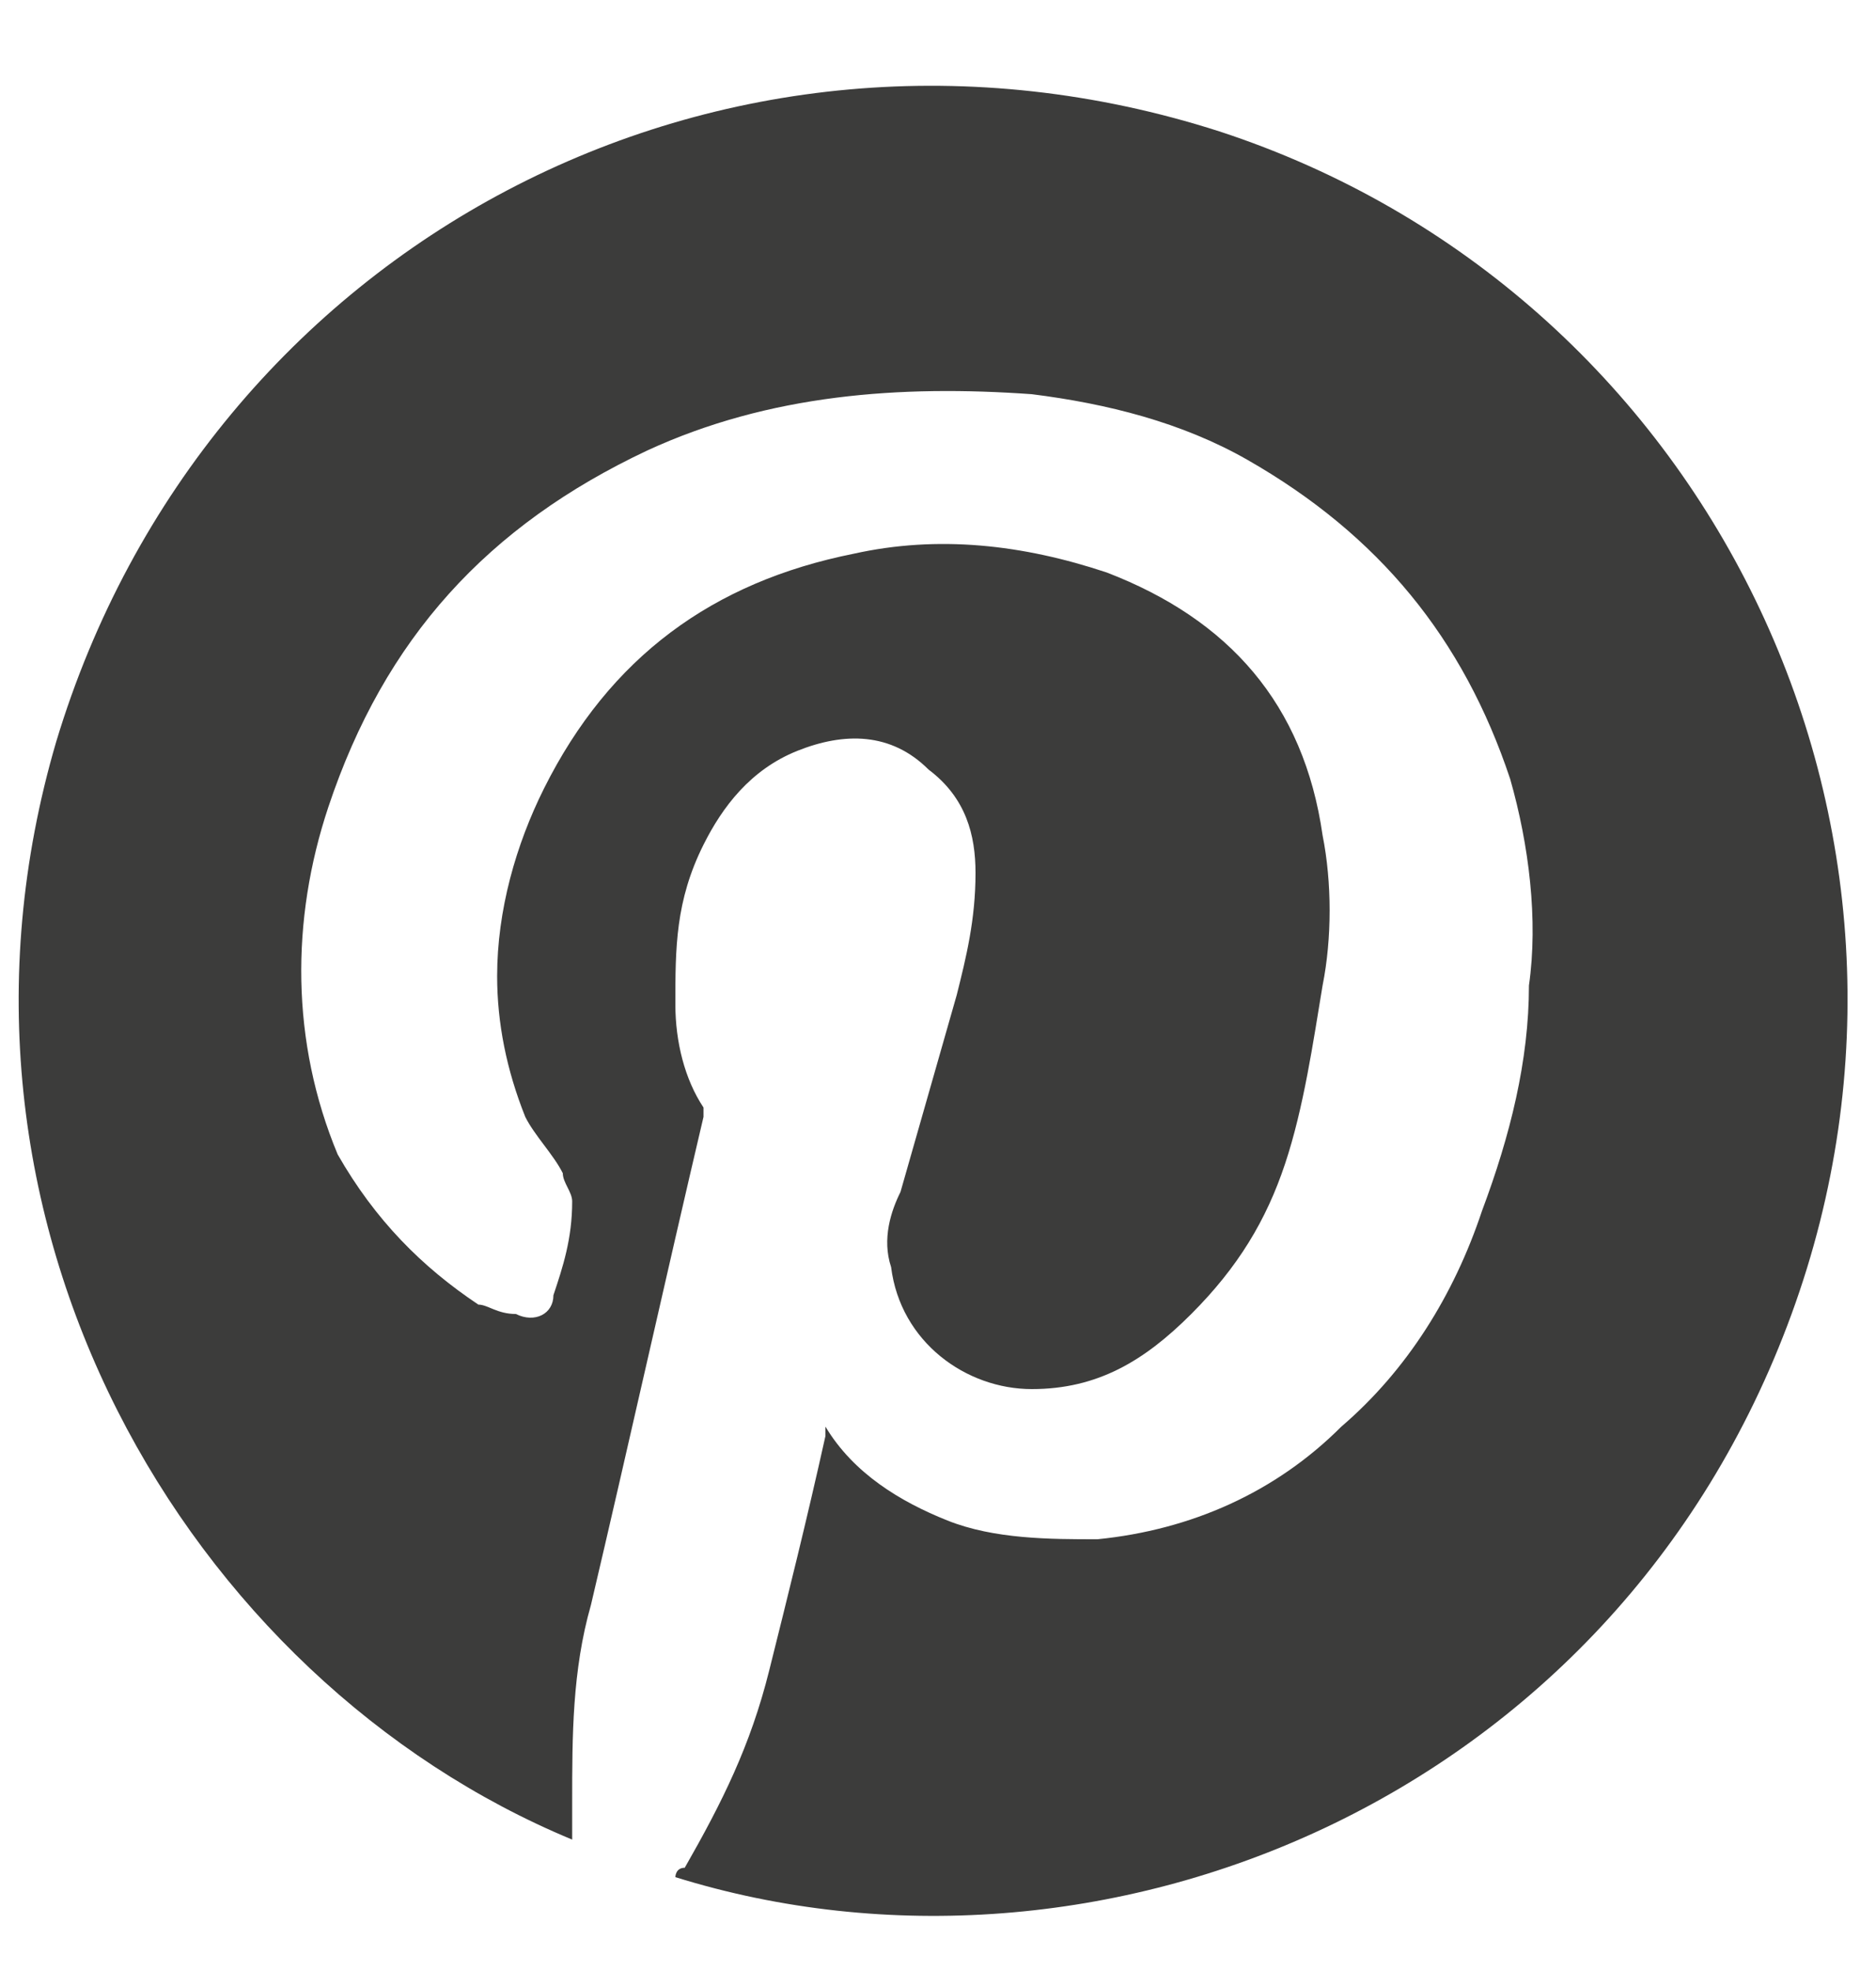 <svg viewBox="0 0 20 21" xmlns="http://www.w3.org/2000/svg">
  <path d="M6.1 19.6C2 17.9-.9 13 .6 7.9 2.2 2.6 7.7-.3 13 1.4c5.2 1.7 8 7.4 6.1 12.6-1.9 5.2-7.4 7.4-11.9 6 0 0 0-.1.1-.1.4-.7.7-1.3.9-2.1.2-.8.4-1.6.6-2.5v-.1c.3.5.8.8 1.3 1 .5.2 1.1.2 1.6.2 1-.1 1.9-.5 2.6-1.2.7-.6 1.2-1.4 1.5-2.3.3-.8.5-1.6.5-2.4.1-.7 0-1.5-.2-2.2-.5-1.5-1.4-2.6-2.8-3.4-.7-.4-1.5-.6-2.3-.7-1.4-.1-2.8 0-4.1.6-1.7.8-2.8 2-3.4 3.8-.4 1.2-.4 2.5.1 3.7.4.7.9 1.2 1.5 1.6.1 0 .2.1.4.1.2.1.4 0 .4-.2.1-.3.2-.6.2-1 0-.1-.1-.2-.1-.3-.1-.2-.3-.4-.4-.6-.2-.5-.3-1-.3-1.5 0-.7.2-1.4.5-2C6.5 7 7.6 6.2 9.1 5.9c.9-.2 1.8-.1 2.7.2 1.3.5 2.1 1.4 2.3 2.8.1.5.1 1.1 0 1.6-.1.6-.2 1.3-.4 1.9-.2.6-.5 1.1-1 1.6s-1 .8-1.7.8-1.4-.5-1.5-1.3c-.1-.3 0-.6.1-.8l.6-2.1c.1-.4.2-.8.2-1.3 0-.4-.1-.8-.5-1.1-.4-.4-.9-.4-1.4-.2-.5.2-.8.6-1 1-.3.6-.3 1.1-.3 1.7 0 .4.1.8.3 1.1v.1c-.4 1.7-.8 3.5-1.2 5.2-.2.7-.2 1.4-.2 2.1v.4" fill="#3C3C3B" fill-rule="evenodd"/>
</svg>
